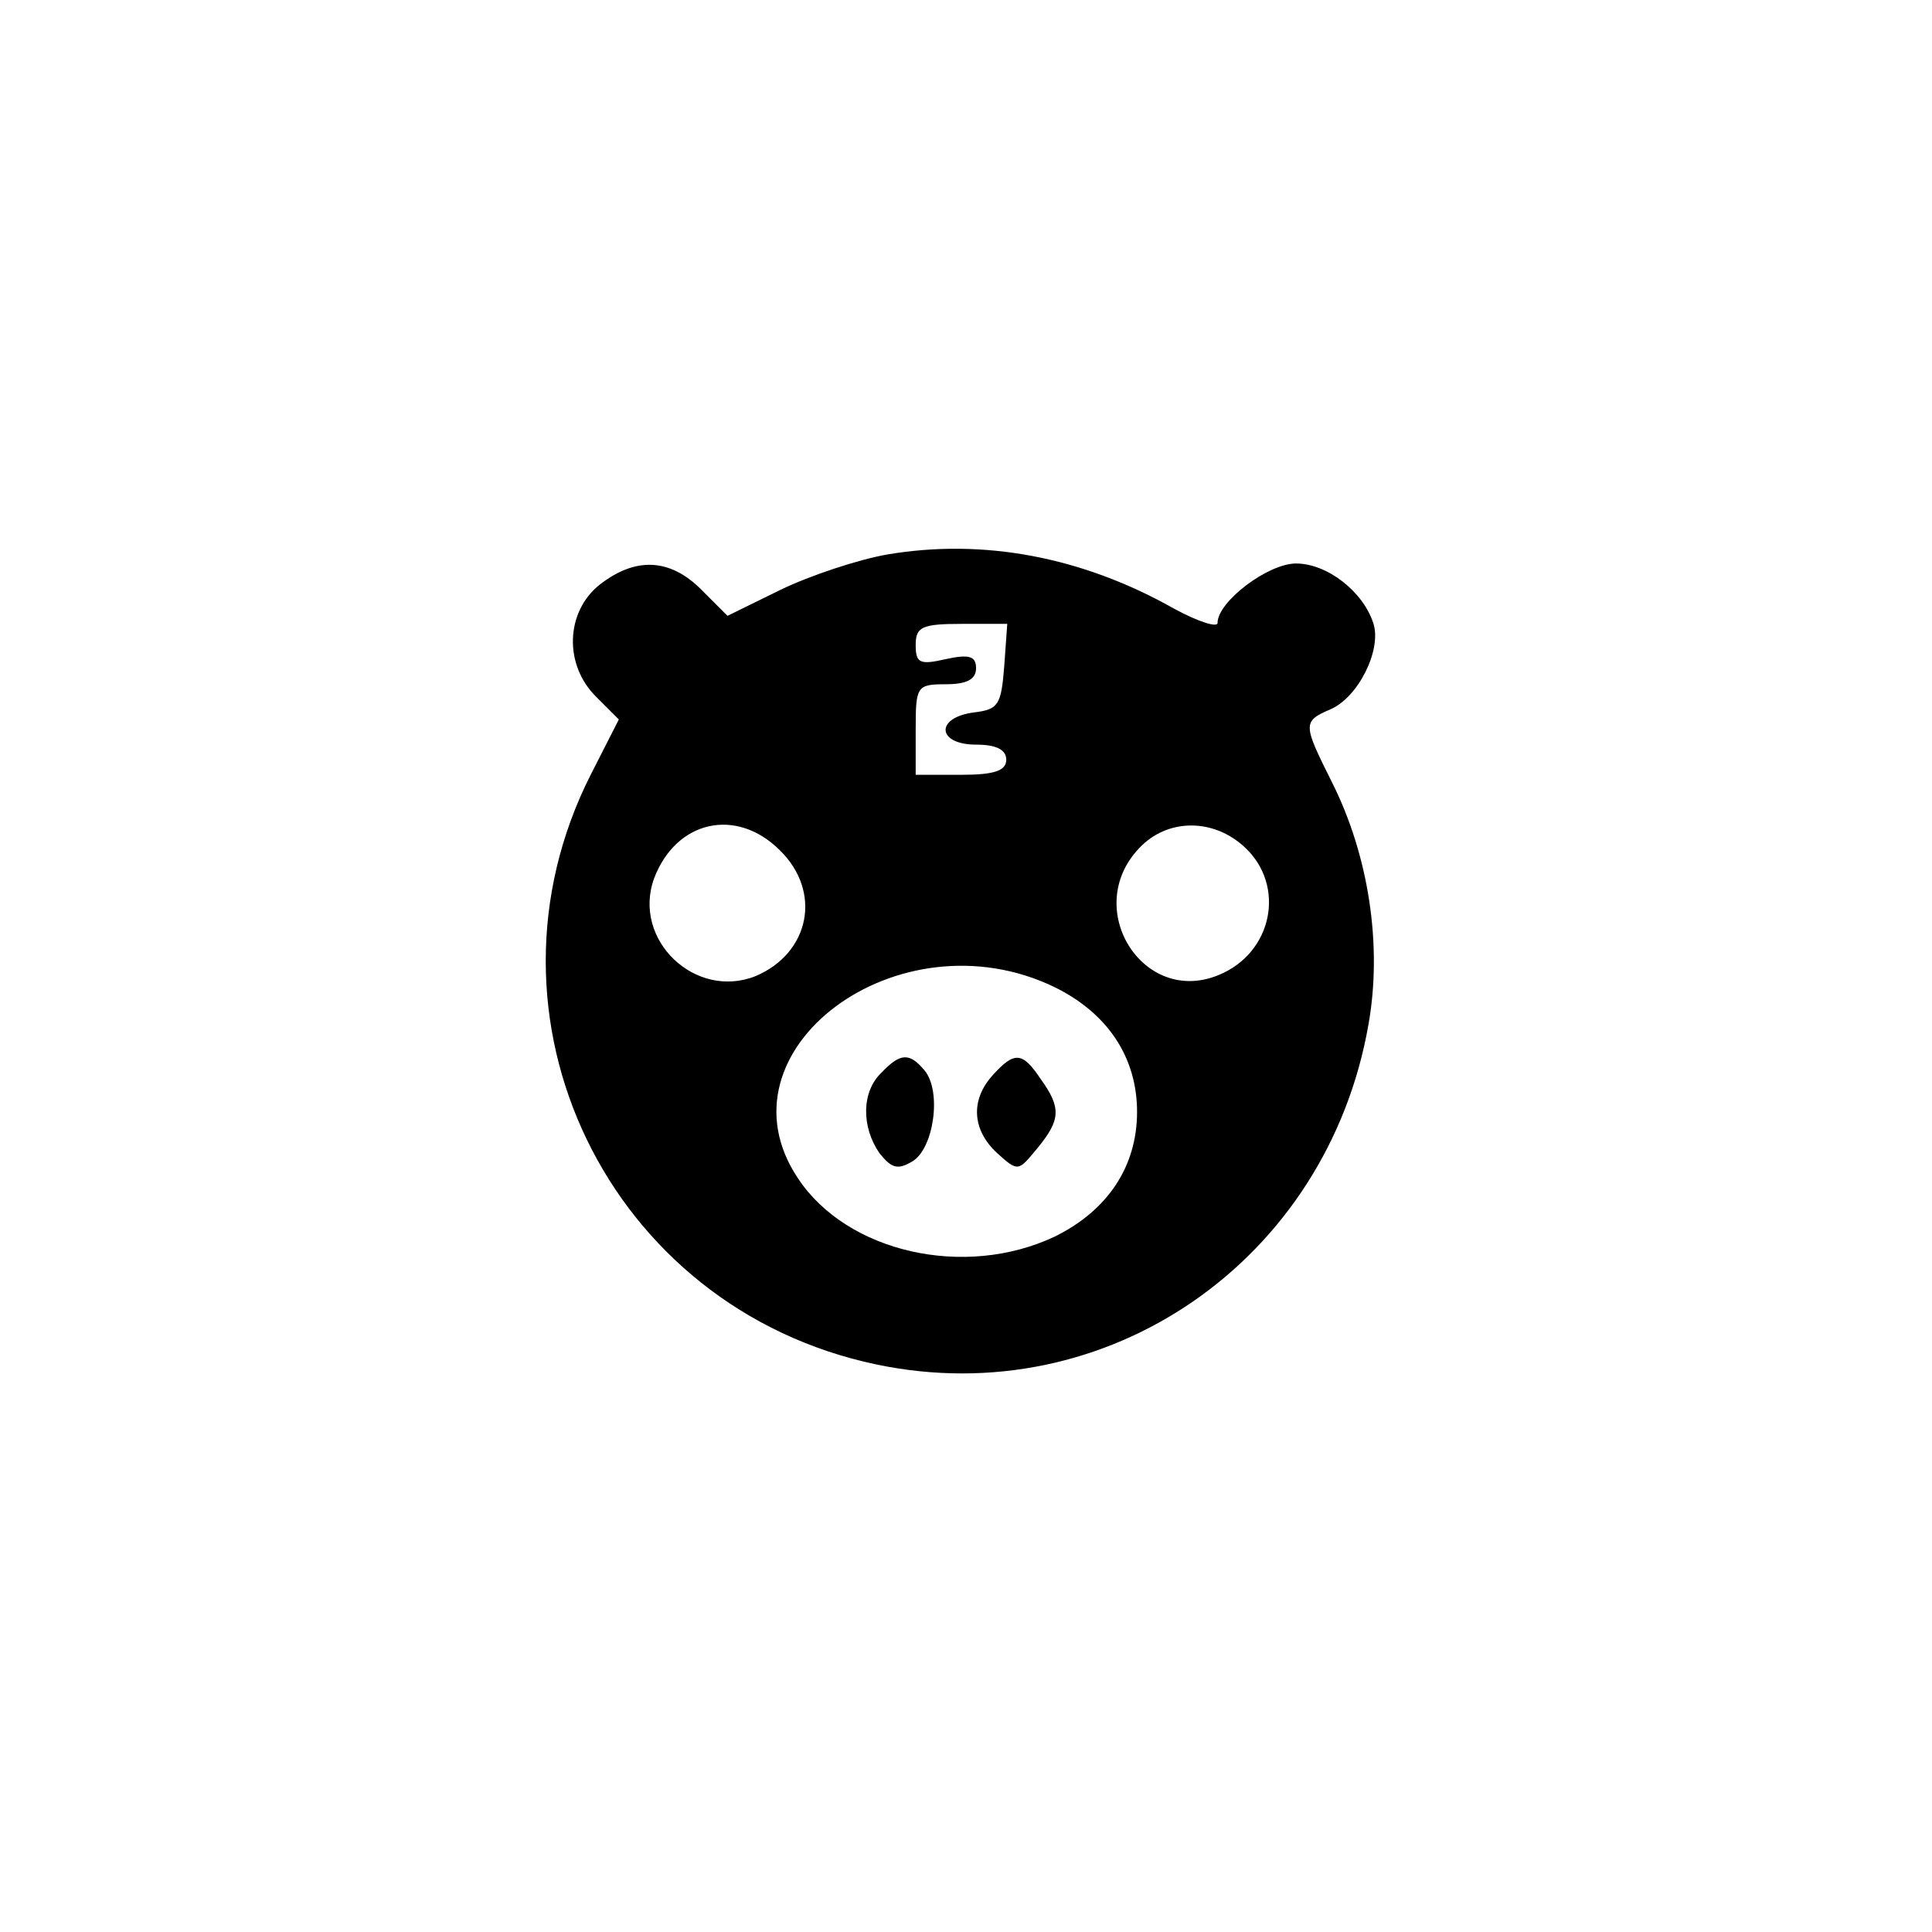 <?xml version="1.0" standalone="no"?>
<!DOCTYPE svg PUBLIC "-//W3C//DTD SVG 20010904//EN"
 "http://www.w3.org/TR/2001/REC-SVG-20010904/DTD/svg10.dtd">
<svg version="1.0" xmlns="http://www.w3.org/2000/svg"
 width="192pt" height="192pt" viewBox="0 0 192 192"
 preserveAspectRatio="xMidYMid meet">
<g transform="translate(0,192) scale(0.1,-0.1)"
fill="#000000" stroke="none">
811 c445 -92 729 -532 635 -987 -62 -301 -295 -546 -601 -630 -91 -26 -329
-26 -420 0 -291 80 -516 305 -596 596 -26 91 -26 329 0 420 120 433 542 692
982 601z"/>
<path d="M882 1369 c-29 -5 -77 -21 -106 -35 l-53 -26 -26 26 c-31 31 -65 33
-101 5 -34 -27 -36 -80 -3 -112 l22 -22 -28 -55 c-122 -241 17 -530 284 -586
229 -48 448 103 489 338 14 79 0 168 -36 240 -29 58 -30 61 -2 73 28 12 51 59
43 85 -10 32 -46 60 -77 60 -28 0 -78 -38 -78 -59 0 -5 -19 1 -43 14 -92 52
-190 70 -285 54z m116 -111 c-3 -39 -6 -43 -30 -46 -39 -5 -37 -32 2 -32 20 0
30 -5 30 -15 0 -11 -12 -15 -45 -15 l-45 0 0 45 c0 43 1 45 30 45 21 0 30 5
30 16 0 12 -7 14 -30 9 -26 -6 -30 -4 -30 14 0 18 6 21 46 21 l45 0 -3 -42z
m-223 -183 c42 -41 30 -102 -24 -125 -60 -24 -123 36 -101 97 22 58 82 71 125
28z m462 3 c41 -38 28 -105 -26 -127 -75 -31 -136 66 -79 126 28 30 74 30 105
1z m-189 -139 c53 -26 82 -70 82 -124 0 -54 -29 -98 -82 -124 -89 -42 -206
-16 -255 58 -85 127 100 265 255 190z"/>
<path d="M876 854 c-20 -19 -20 -54 -2 -80 12 -15 18 -17 33 -8 21 13 29 69
12 90 -15 18 -24 18 -43 -2z"/>
<path d="M987 852 c-23 -25 -21 -55 4 -78 21 -19 21 -18 40 5 23 28 24 40 3
69 -18 27 -26 27 -47 4z"/>
</g>
</svg>
